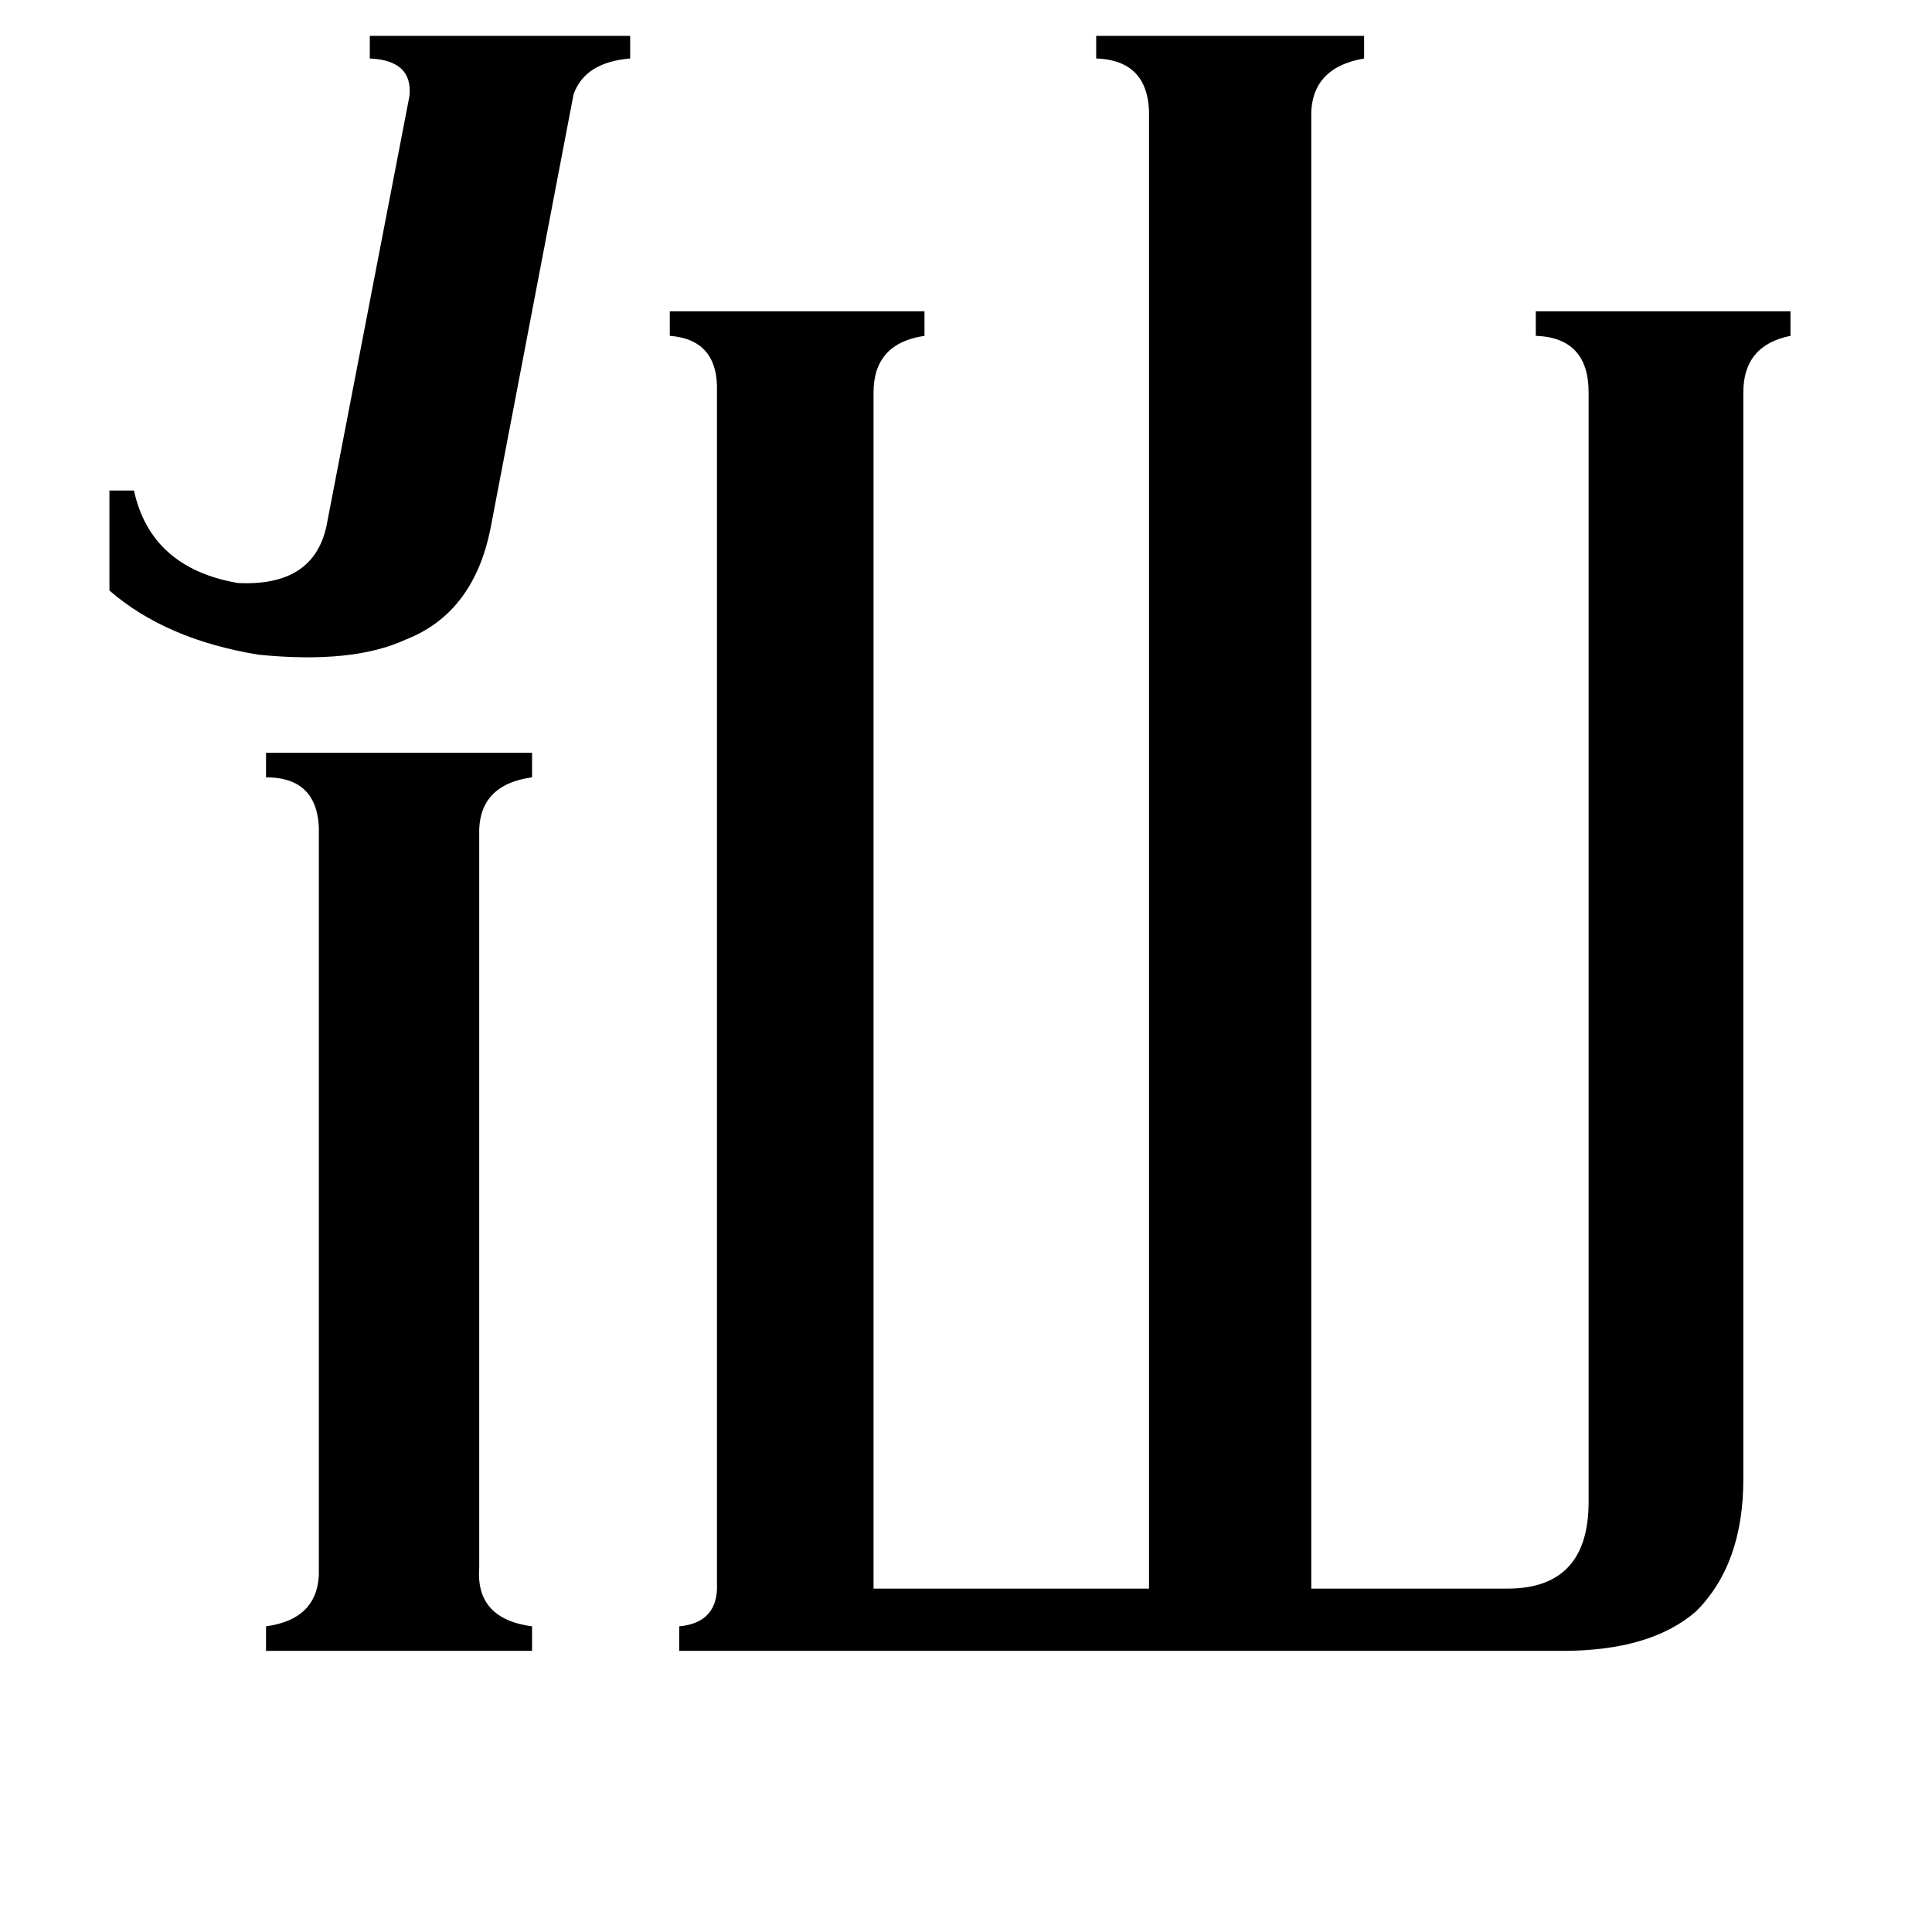 <svg xmlns="http://www.w3.org/2000/svg" viewBox="0 -800 1024 1024">
	<path fill="#000000" d="M260 -520Q251 -475 215 -461Q187 -448 137 -453Q88 -461 58 -487V-540H71Q80 -499 126 -491Q166 -489 173 -521L217 -749Q219 -768 196 -769V-781H334V-769Q310 -767 304 -750ZM254 31Q252 58 282 62V75H141V62Q170 58 169 31V-357Q170 -388 141 -388V-401H282V-388Q253 -384 254 -357ZM463 42H609V-737Q610 -768 581 -769V-781H723V-769Q694 -764 695 -737V42H799Q842 42 842 -4V-592Q842 -621 814 -622V-635H949V-622Q924 -617 924 -592V-16Q924 29 899 54Q875 75 828 75H360V62Q381 60 380 39V-592Q381 -620 355 -622V-635H490V-622Q463 -618 463 -592Z"/>
</svg>
